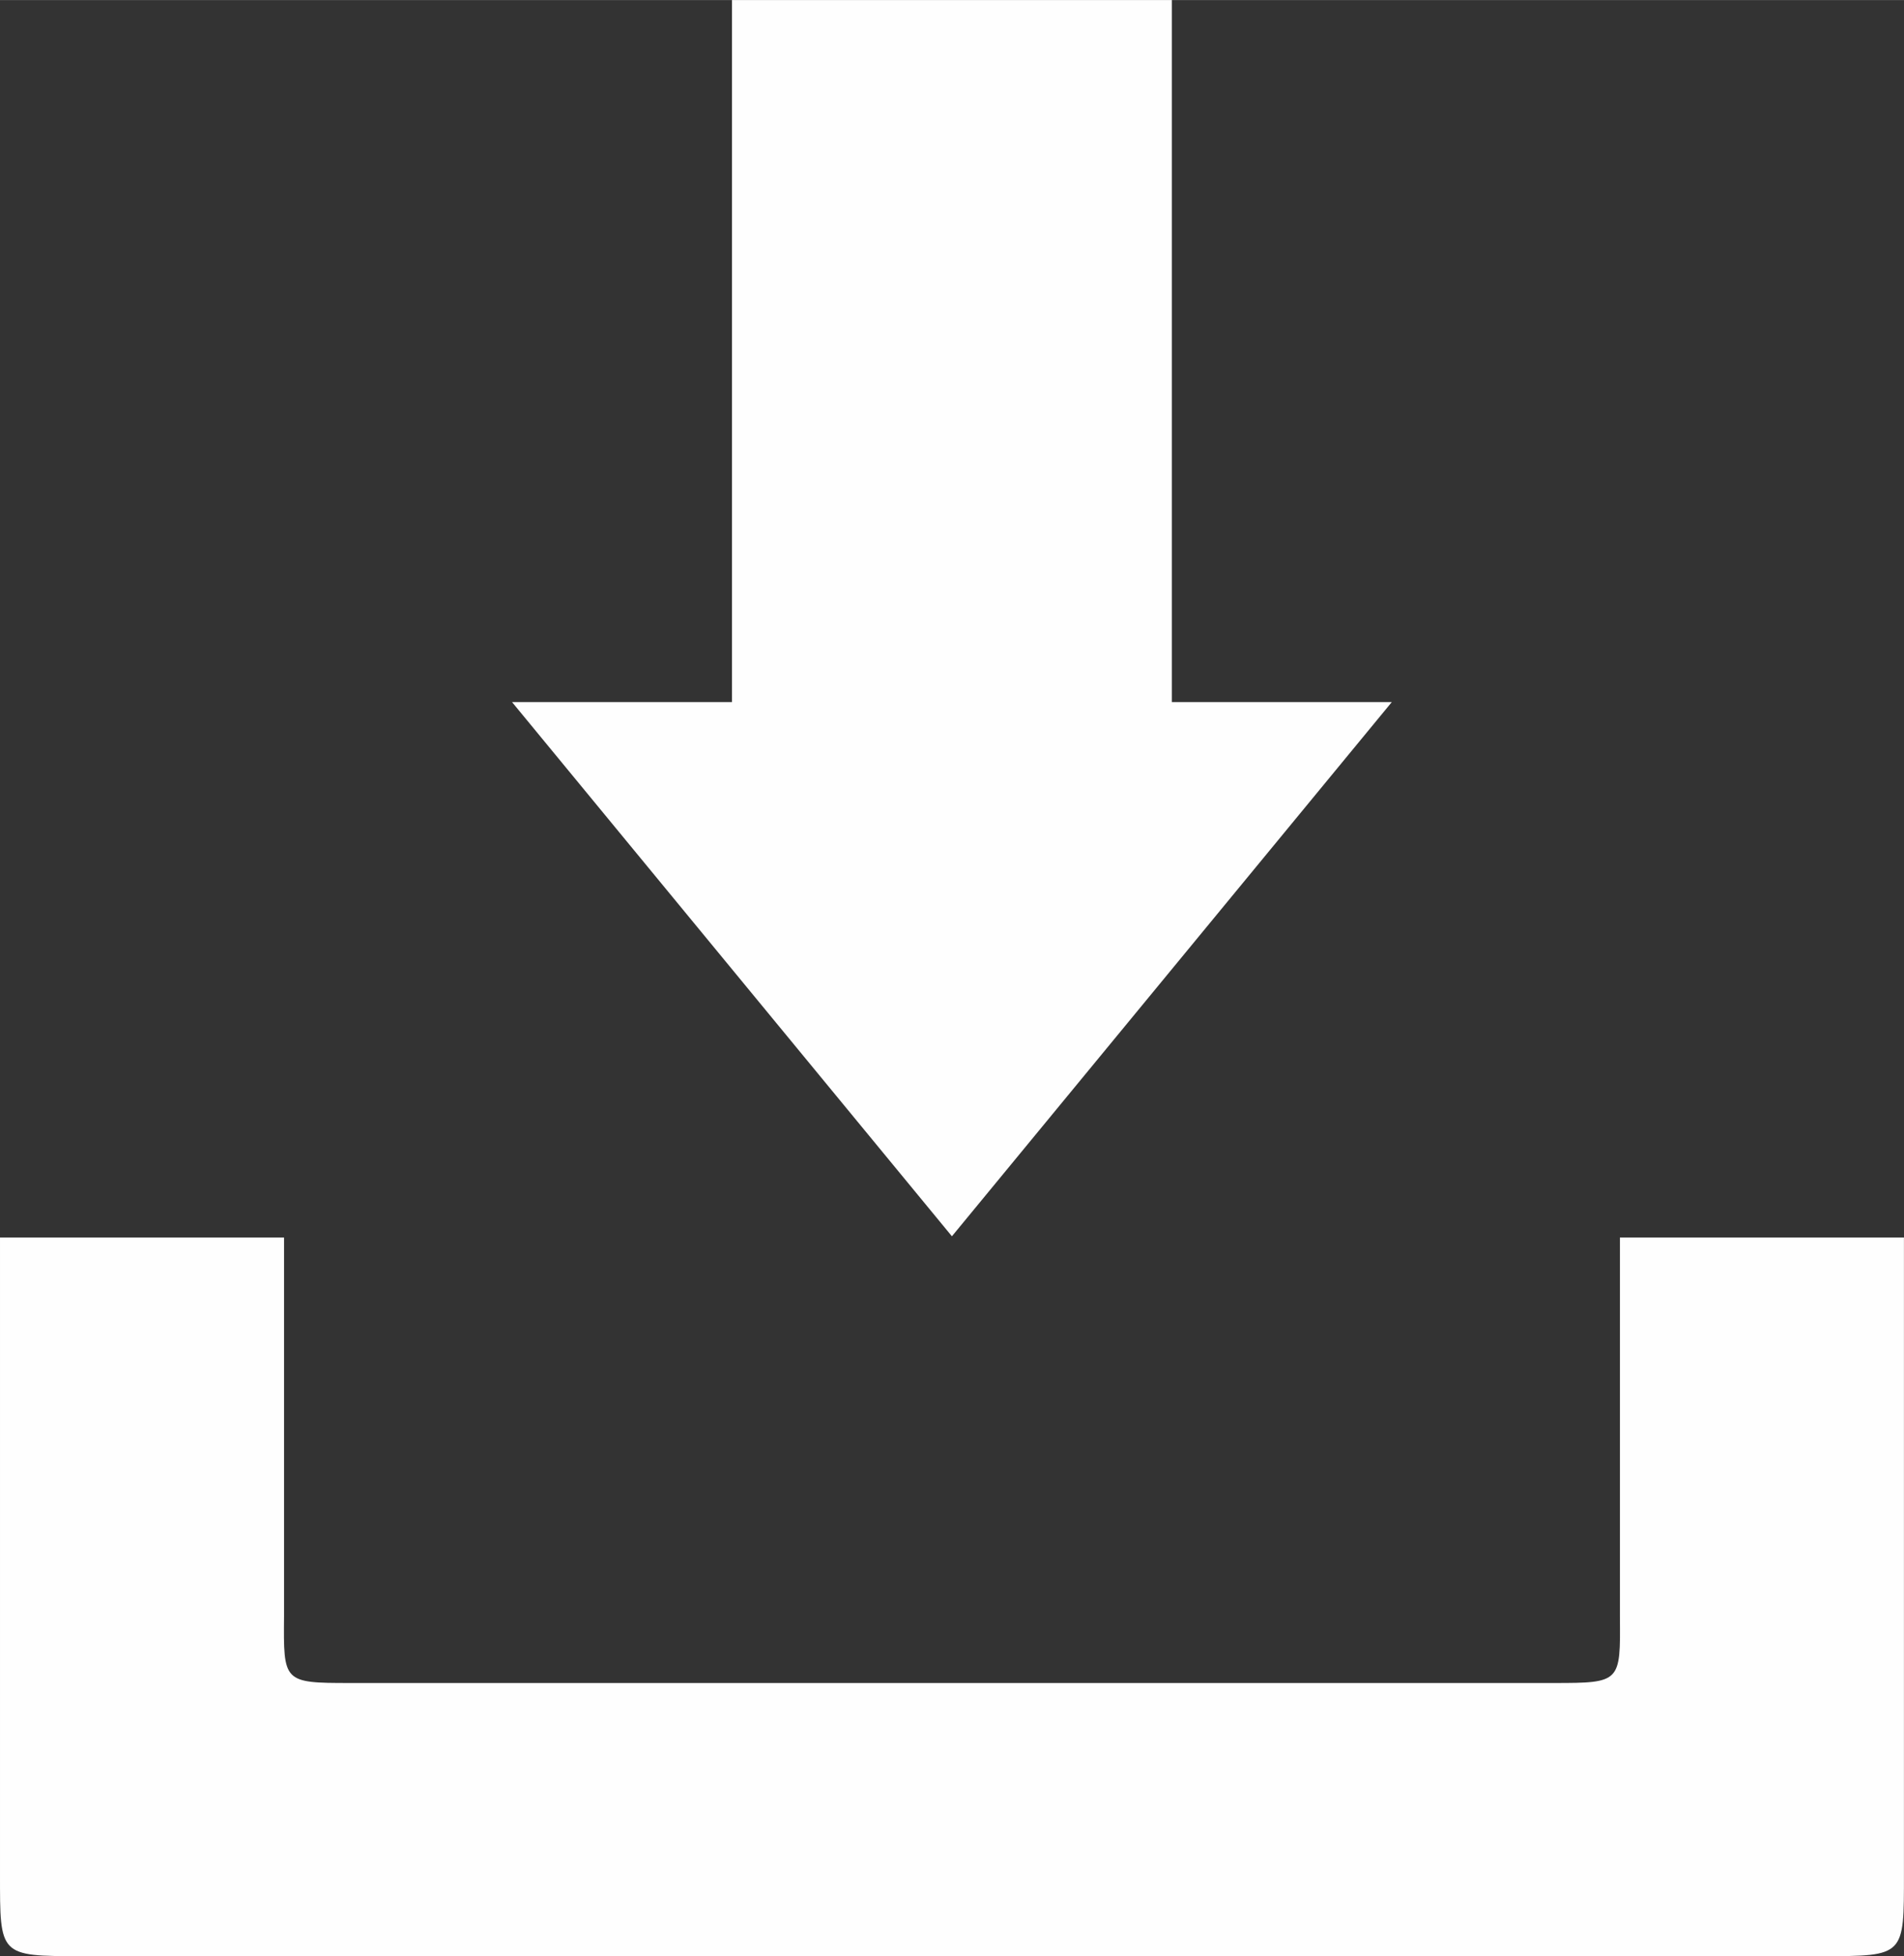 <?xml version="1.0" encoding="UTF-8" standalone="no"?>
<svg
   xmlns:dc="http://purl.org/dc/elements/1.1/"
   xmlns:cc="http://creativecommons.org/ns#"
   xmlns:rdf="http://www.w3.org/1999/02/22-rdf-syntax-ns#"
   xmlns:svg="http://www.w3.org/2000/svg"
   xmlns="http://www.w3.org/2000/svg"
   version="1.1"
   id="svg4415"
   viewBox="0 0 33.705 34.61"
   height="9.768mm"
   width="9.512mm">
  <rect x="0" y="0" width="33.705" height="34.61" fill="#333333" stroke="none"/>
  <defs
     id="defs4417">
    <clipPath
       id="p3.2">
      <path
         style="clip-rule:nonzero"
         id="path3932"
         d="M 0,0 80,0 80,80 0,80 Z" />
    </clipPath>
  </defs>
  <g
     transform="translate(-489.294,-308.997)"
     id="layer1">
    <path
       id="path4448"
       d=""
       style="fill:#000000" />
    <path
       id="path4435"
       d=""
       style="fill:#000000" />
    <path
       id="path4433"
       d=""
       style="fill:#000000" />
    <path
       d="m 521.562,343.607 c 1.456,0 1.436,-0.004 1.436,-1.452 l 0,-11.263 -5.028,0 0,6.703 c 0.01,1.163 0.015,1.179 -1.161,1.179 l -21.326,0 c -1.177,0 -1.171,-0.016 -1.161,-1.179 l 0,-6.703 -5.028,0 0,11.263 c 0,1.448 -0.019,1.452 1.436,1.452 z m -19.31,-34.61 0,12.421 -3.894,0 7.787,9.452 7.787,-9.452 -3.894,0 0,-12.421 z"
       style="fill:#fefefe"
       id="path5264-9" />
  </g>
</svg>
